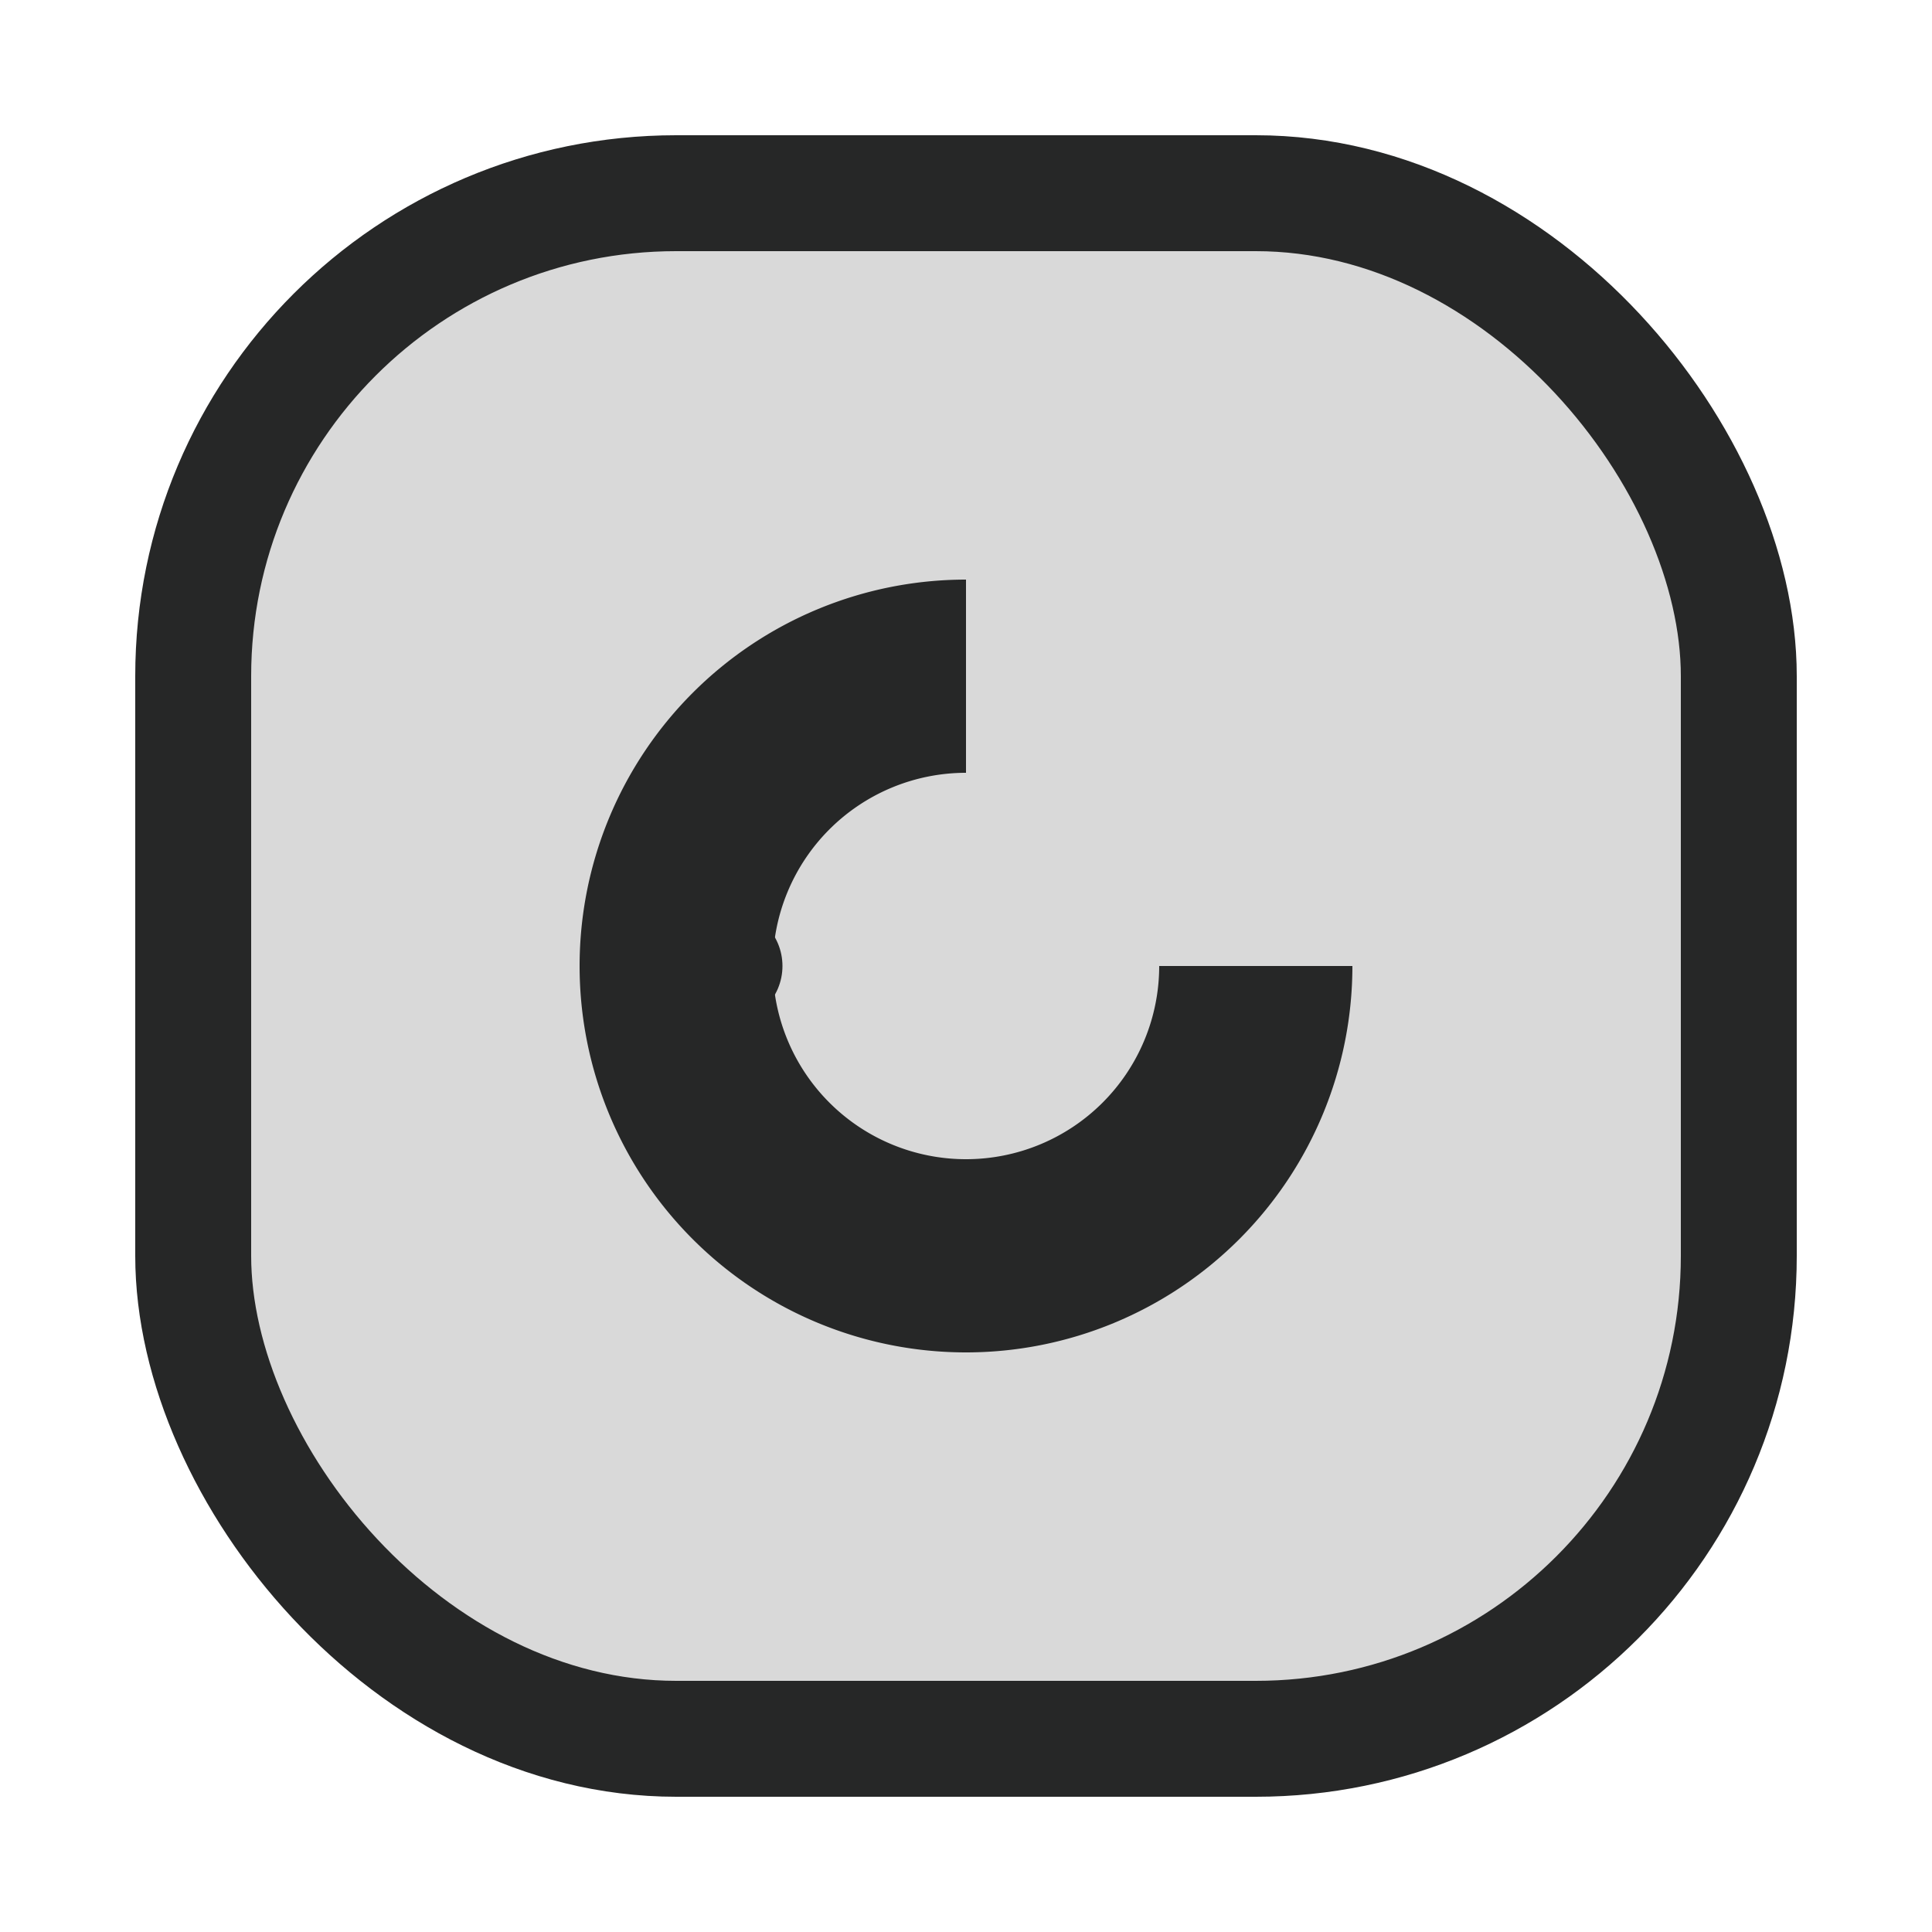 <?xml version="1.0" encoding="UTF-8"?>
<svg xmlns="http://www.w3.org/2000/svg" viewBox="0 0 200 200">
  <!-- Outer rounded square -->
  <rect 
    x="20" 
    y="20" 
    width="160" 
    height="160" 
    rx="50" 
    fill="#D9D9D9"
    stroke="#262727"
    stroke-width="12"
  />
  
  <!-- Larger dynamic arc (facing right) -->
  <path
    d="M 100 60
       A 40 40 0 1 0 140 100
       L 120 100
       A 20 20 0 1 1 100 80
       Z"
    fill="#262727"
  />
  
  <!-- Subtle dot accent -->
  <circle 
    cx="75" 
    cy="100" 
    r="6" 
    fill="#262727"
  />
</svg>